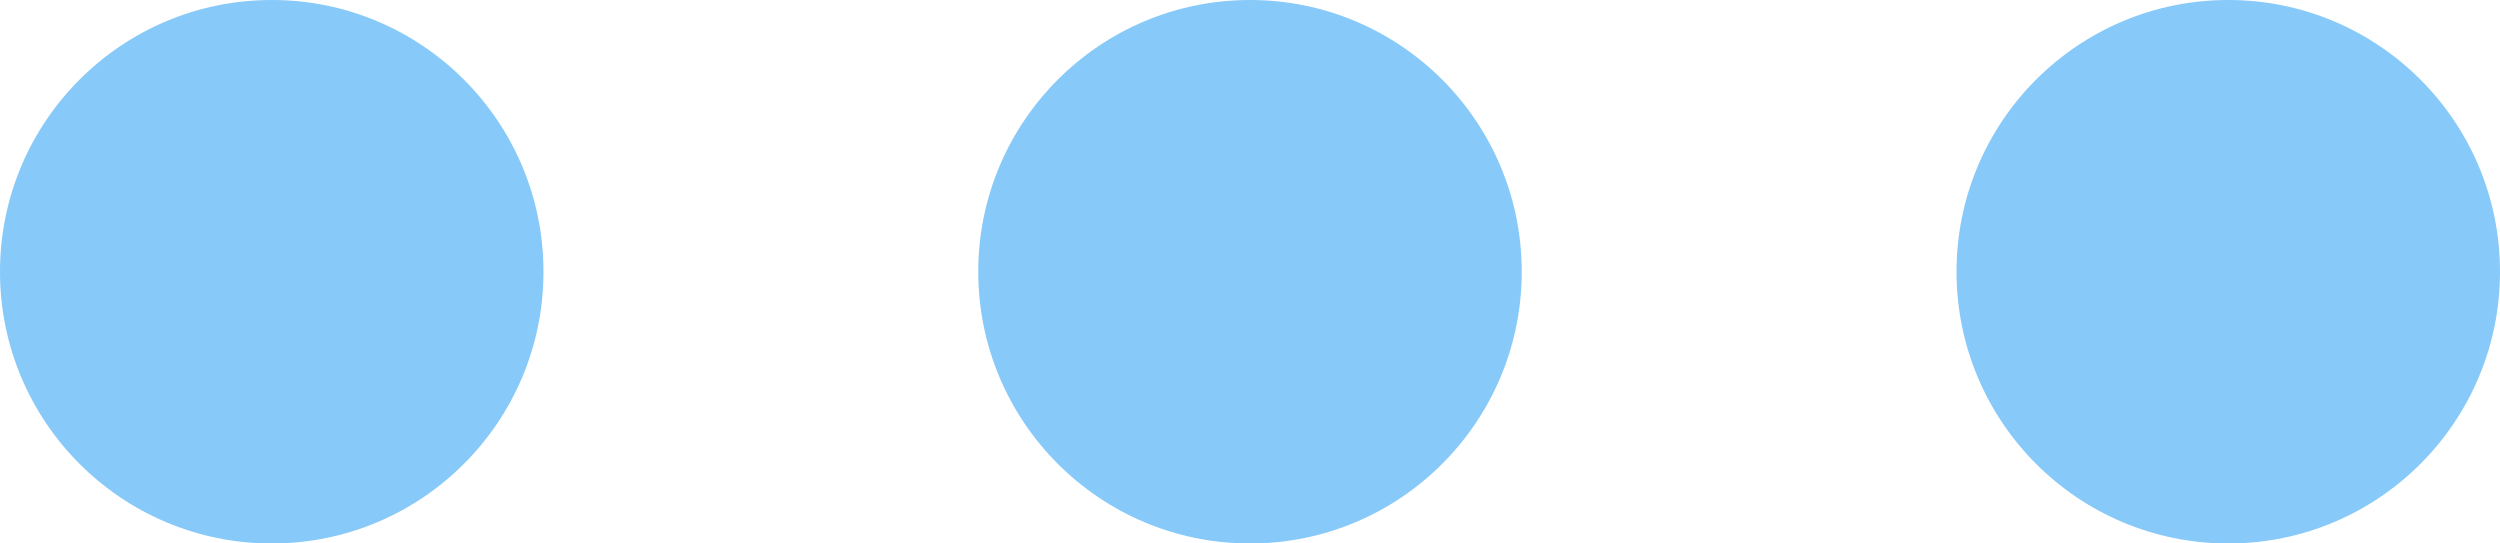 <svg xmlns="http://www.w3.org/2000/svg" width="46" height="10" viewBox="0 0 46 10">
  <g id="dots" transform="translate(-581 -275)">
    <circle id="Ellipse_38" data-name="Ellipse 38" cx="5" cy="5" r="5" transform="translate(581 275)" fill="#1e9af2" opacity="0.53"/>
    <circle id="Ellipse_39" data-name="Ellipse 39" cx="5" cy="5" r="5" transform="translate(599 275)" fill="#1e9af2" opacity="0.53"/>
    <circle id="Ellipse_40" data-name="Ellipse 40" cx="5" cy="5" r="5" transform="translate(617 275)" fill="#1e9af2" opacity="0.53"/>
  </g>
</svg>
